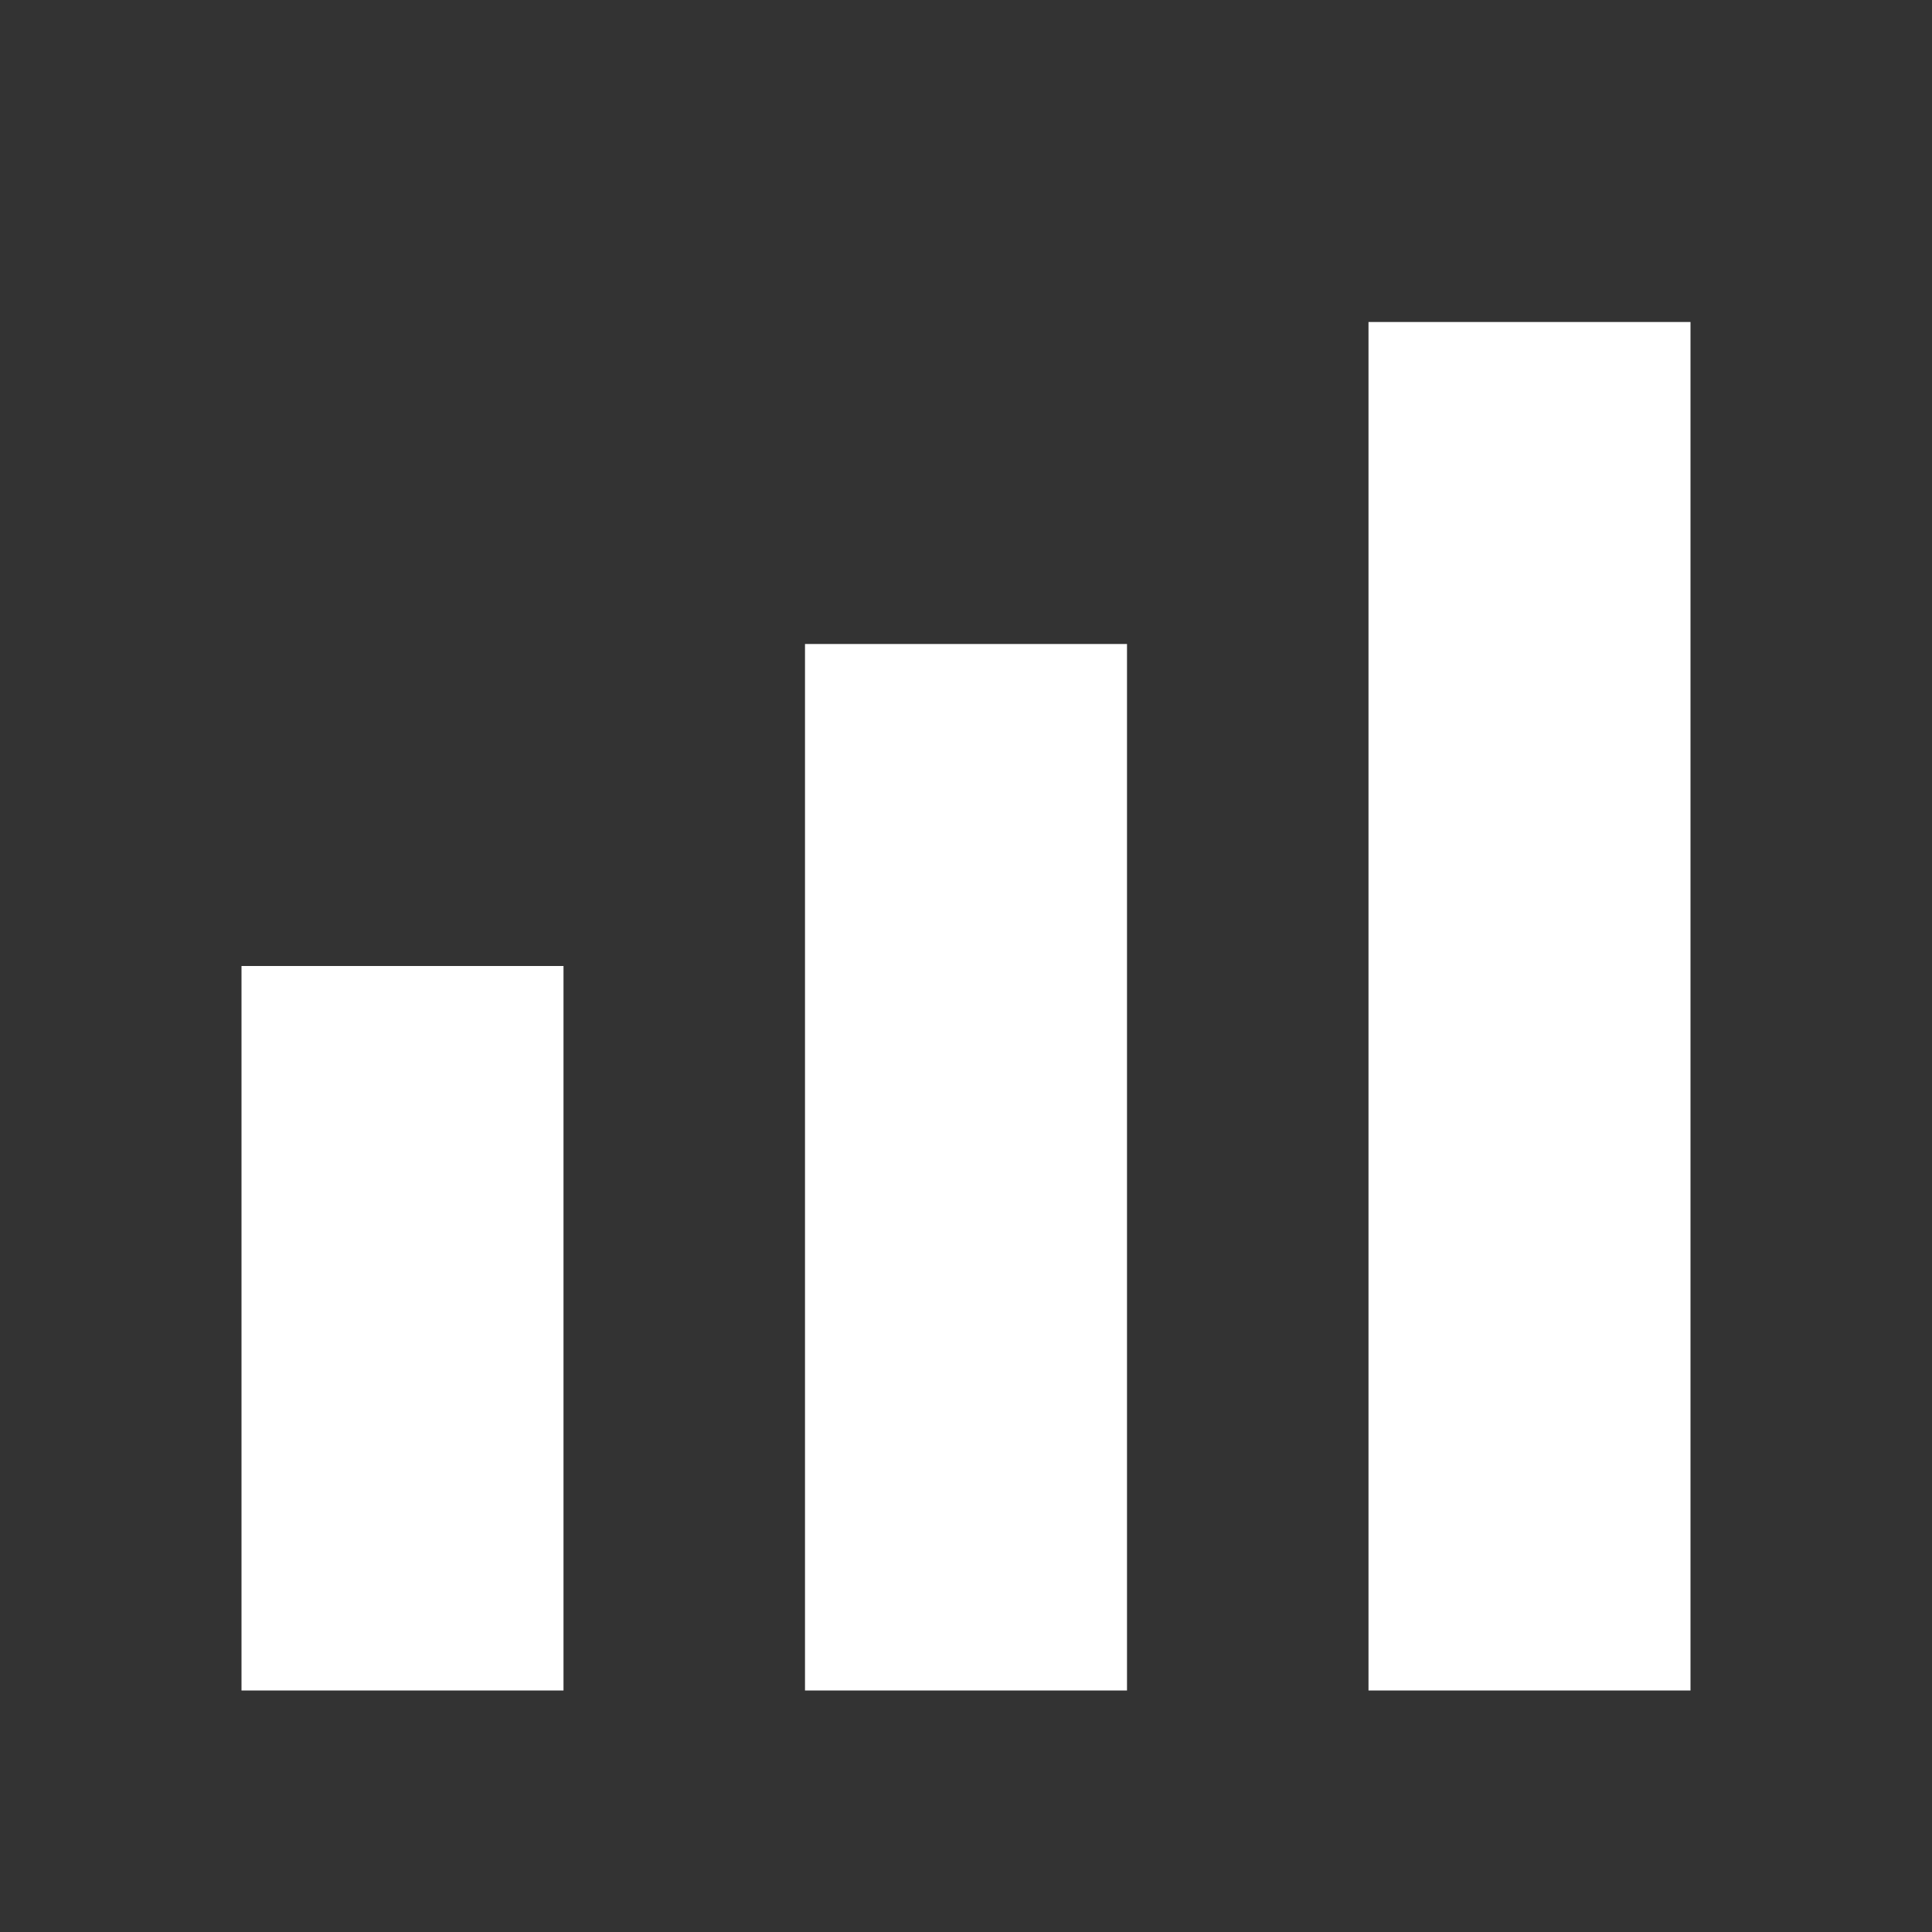 <svg viewBox="0 0 24 24" xmlns="http://www.w3.org/2000/svg">
  <rect x="0" y="0" width="24" height="24" fill="#333333" stroke="none"/>
  <rect x="3" y="12" width="4" height="9" fill="#fff"/>
  <rect x="10" y="8"  width="4" height="13" fill="#fff"/>
  <rect x="17" y="4"  width="4" height="17" fill="#fff"/>
</svg>